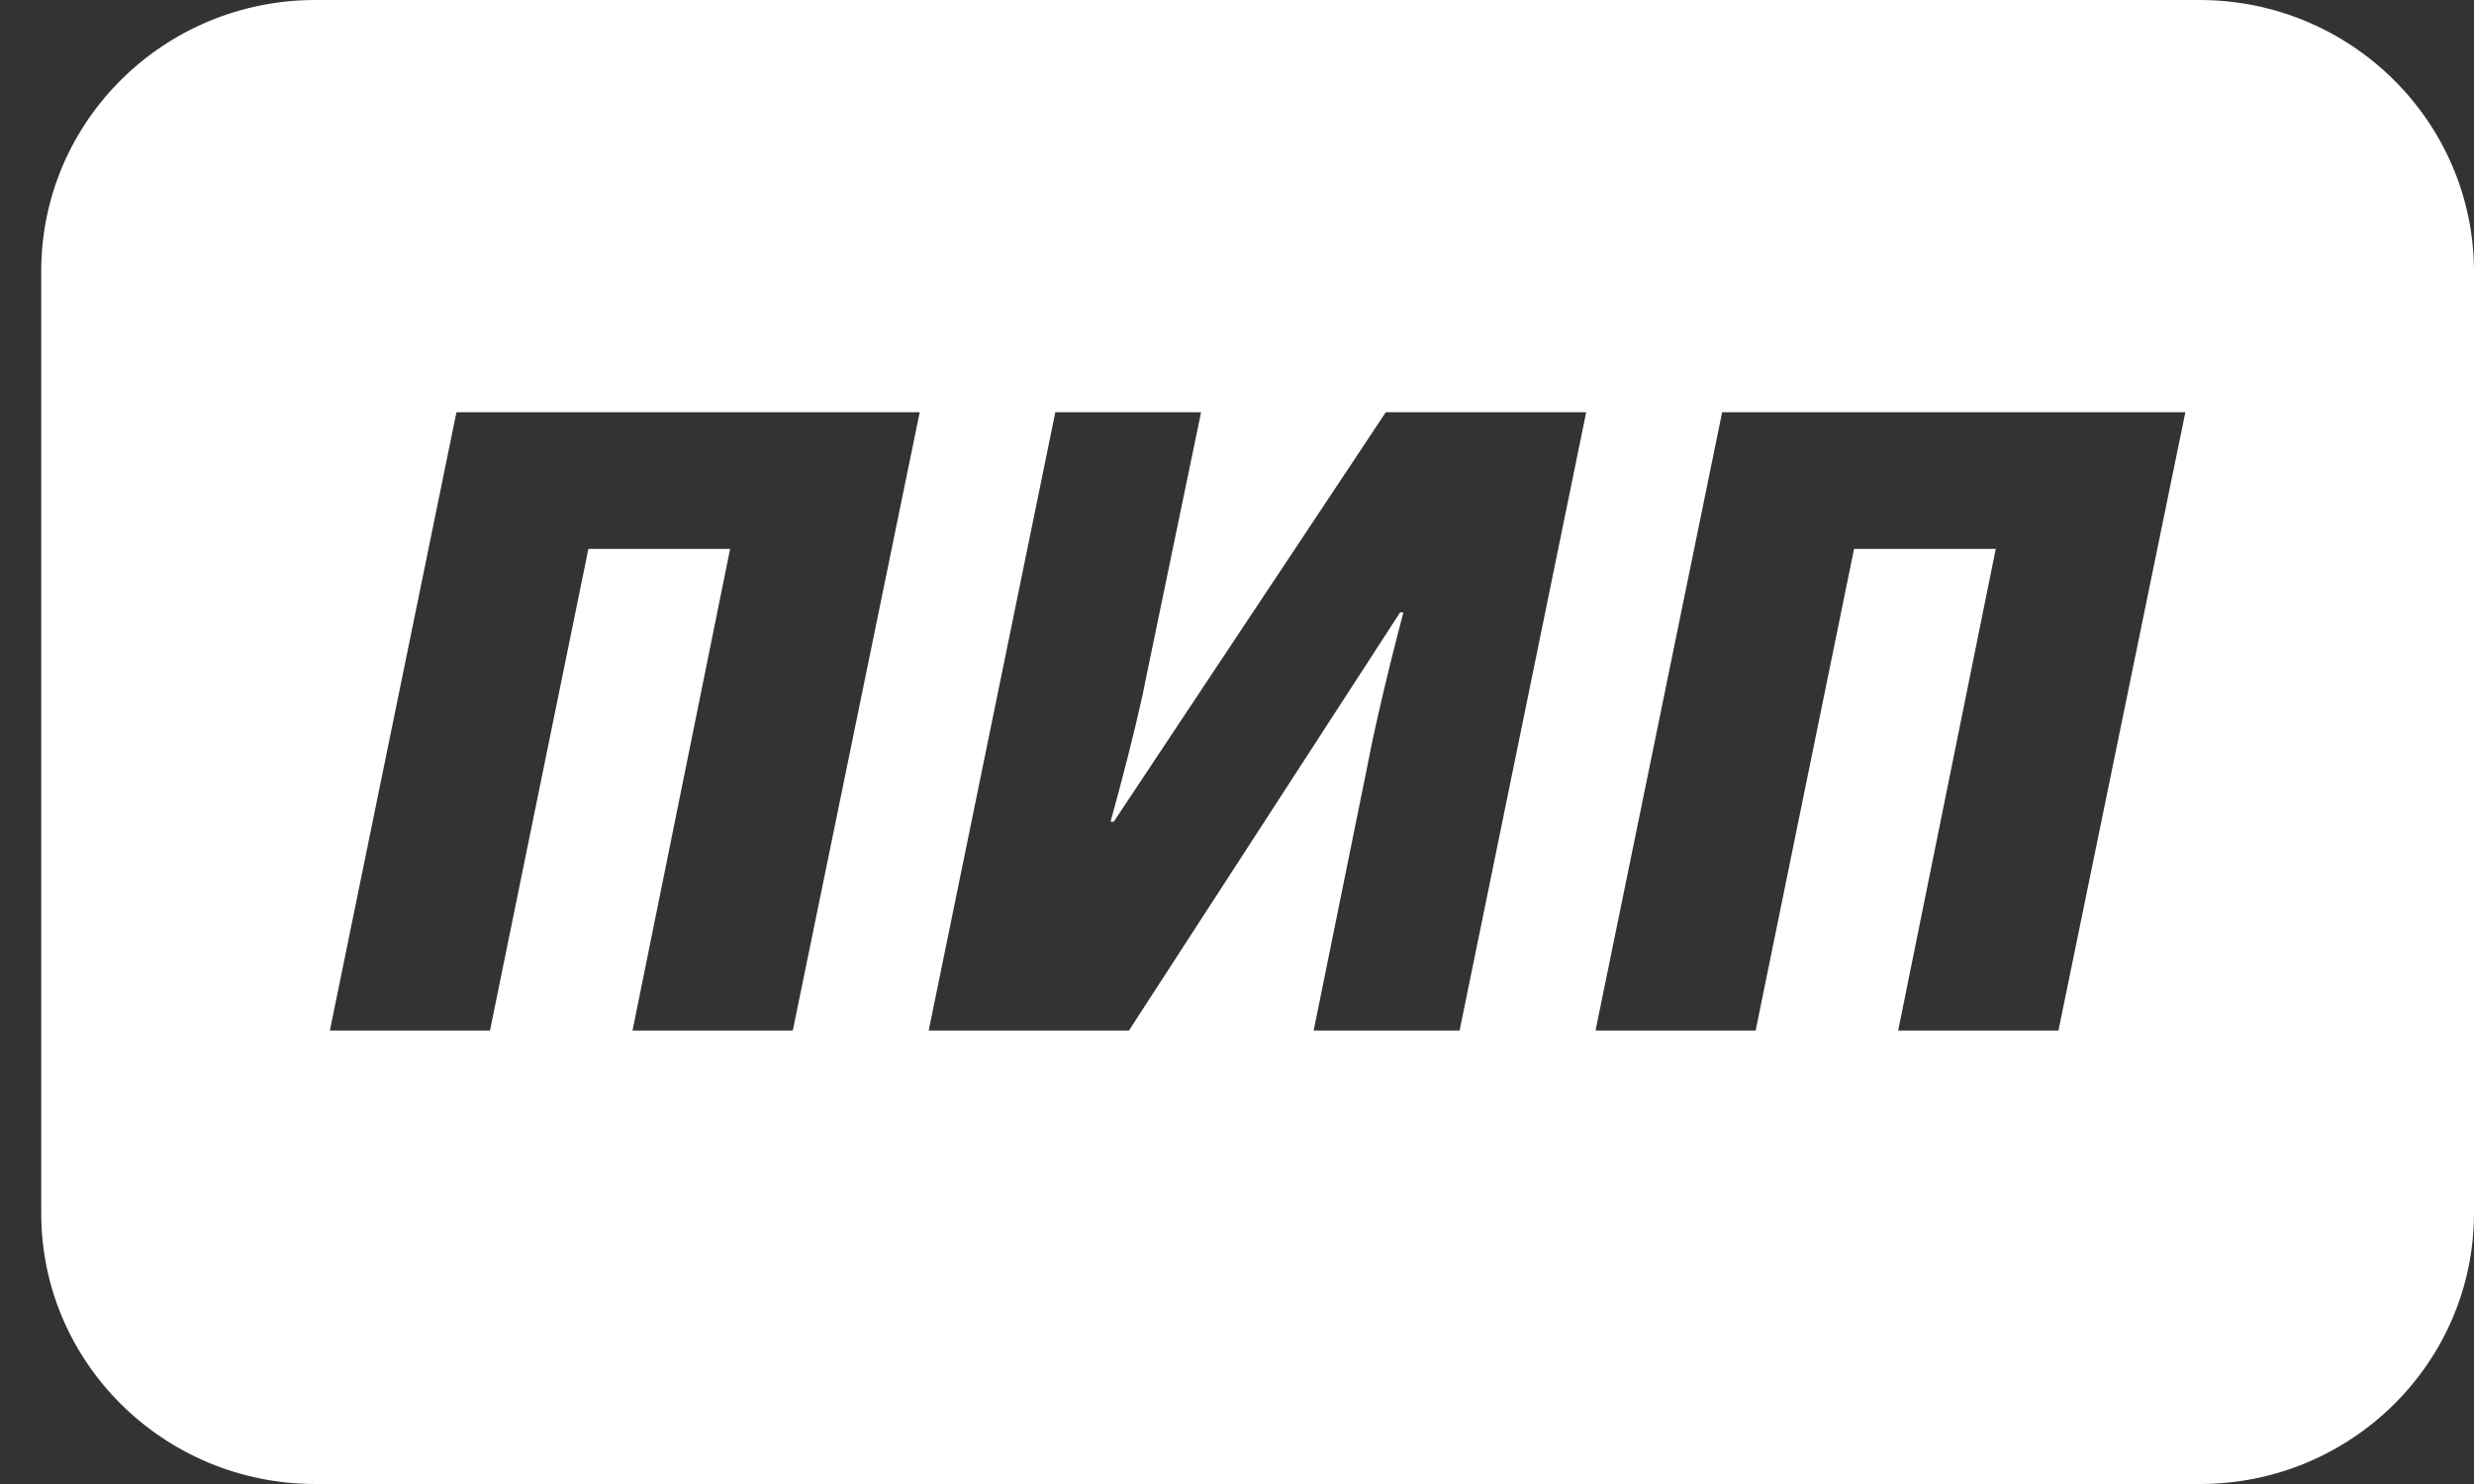 <svg width="60" height="36" viewBox="0 0 60 36" fill="none" xmlns="http://www.w3.org/2000/svg">
<rect x="0" y="0" width="60" height="36" fill="#333333" stroke="none"/>
<path fill-rule="evenodd" clip-rule="evenodd" d="M7.648 0H53.34C57.012 0 59.988 2.943 60 6.576V29.424C60 33.057 57.023 36 53.352 36H7.648C3.977 36 1 33.057 1 29.436V6.576C1 2.943 3.977 0 7.648 0ZM19.227 25H15.34L17.707 13.315H14.27L11.883 25H8L11.07 10H22.305L19.227 25ZM25.594 10H29.129L27.828 16.279L27.707 16.873L27.547 17.568L27.348 18.375C27.227 18.85 27.09 19.369 26.934 19.932H27.012L33.609 10H38.469L35.398 25H31.859L33.121 18.783C33.211 18.311 33.316 17.805 33.441 17.266C33.609 16.523 33.809 15.721 34.035 14.854H33.957L27.379 25H22.523L25.594 10ZM46.035 25H49.922L53 10H41.766L38.695 25H42.578L44.965 13.315H48.402L46.035 25Z" fill="white"/>
</svg>
